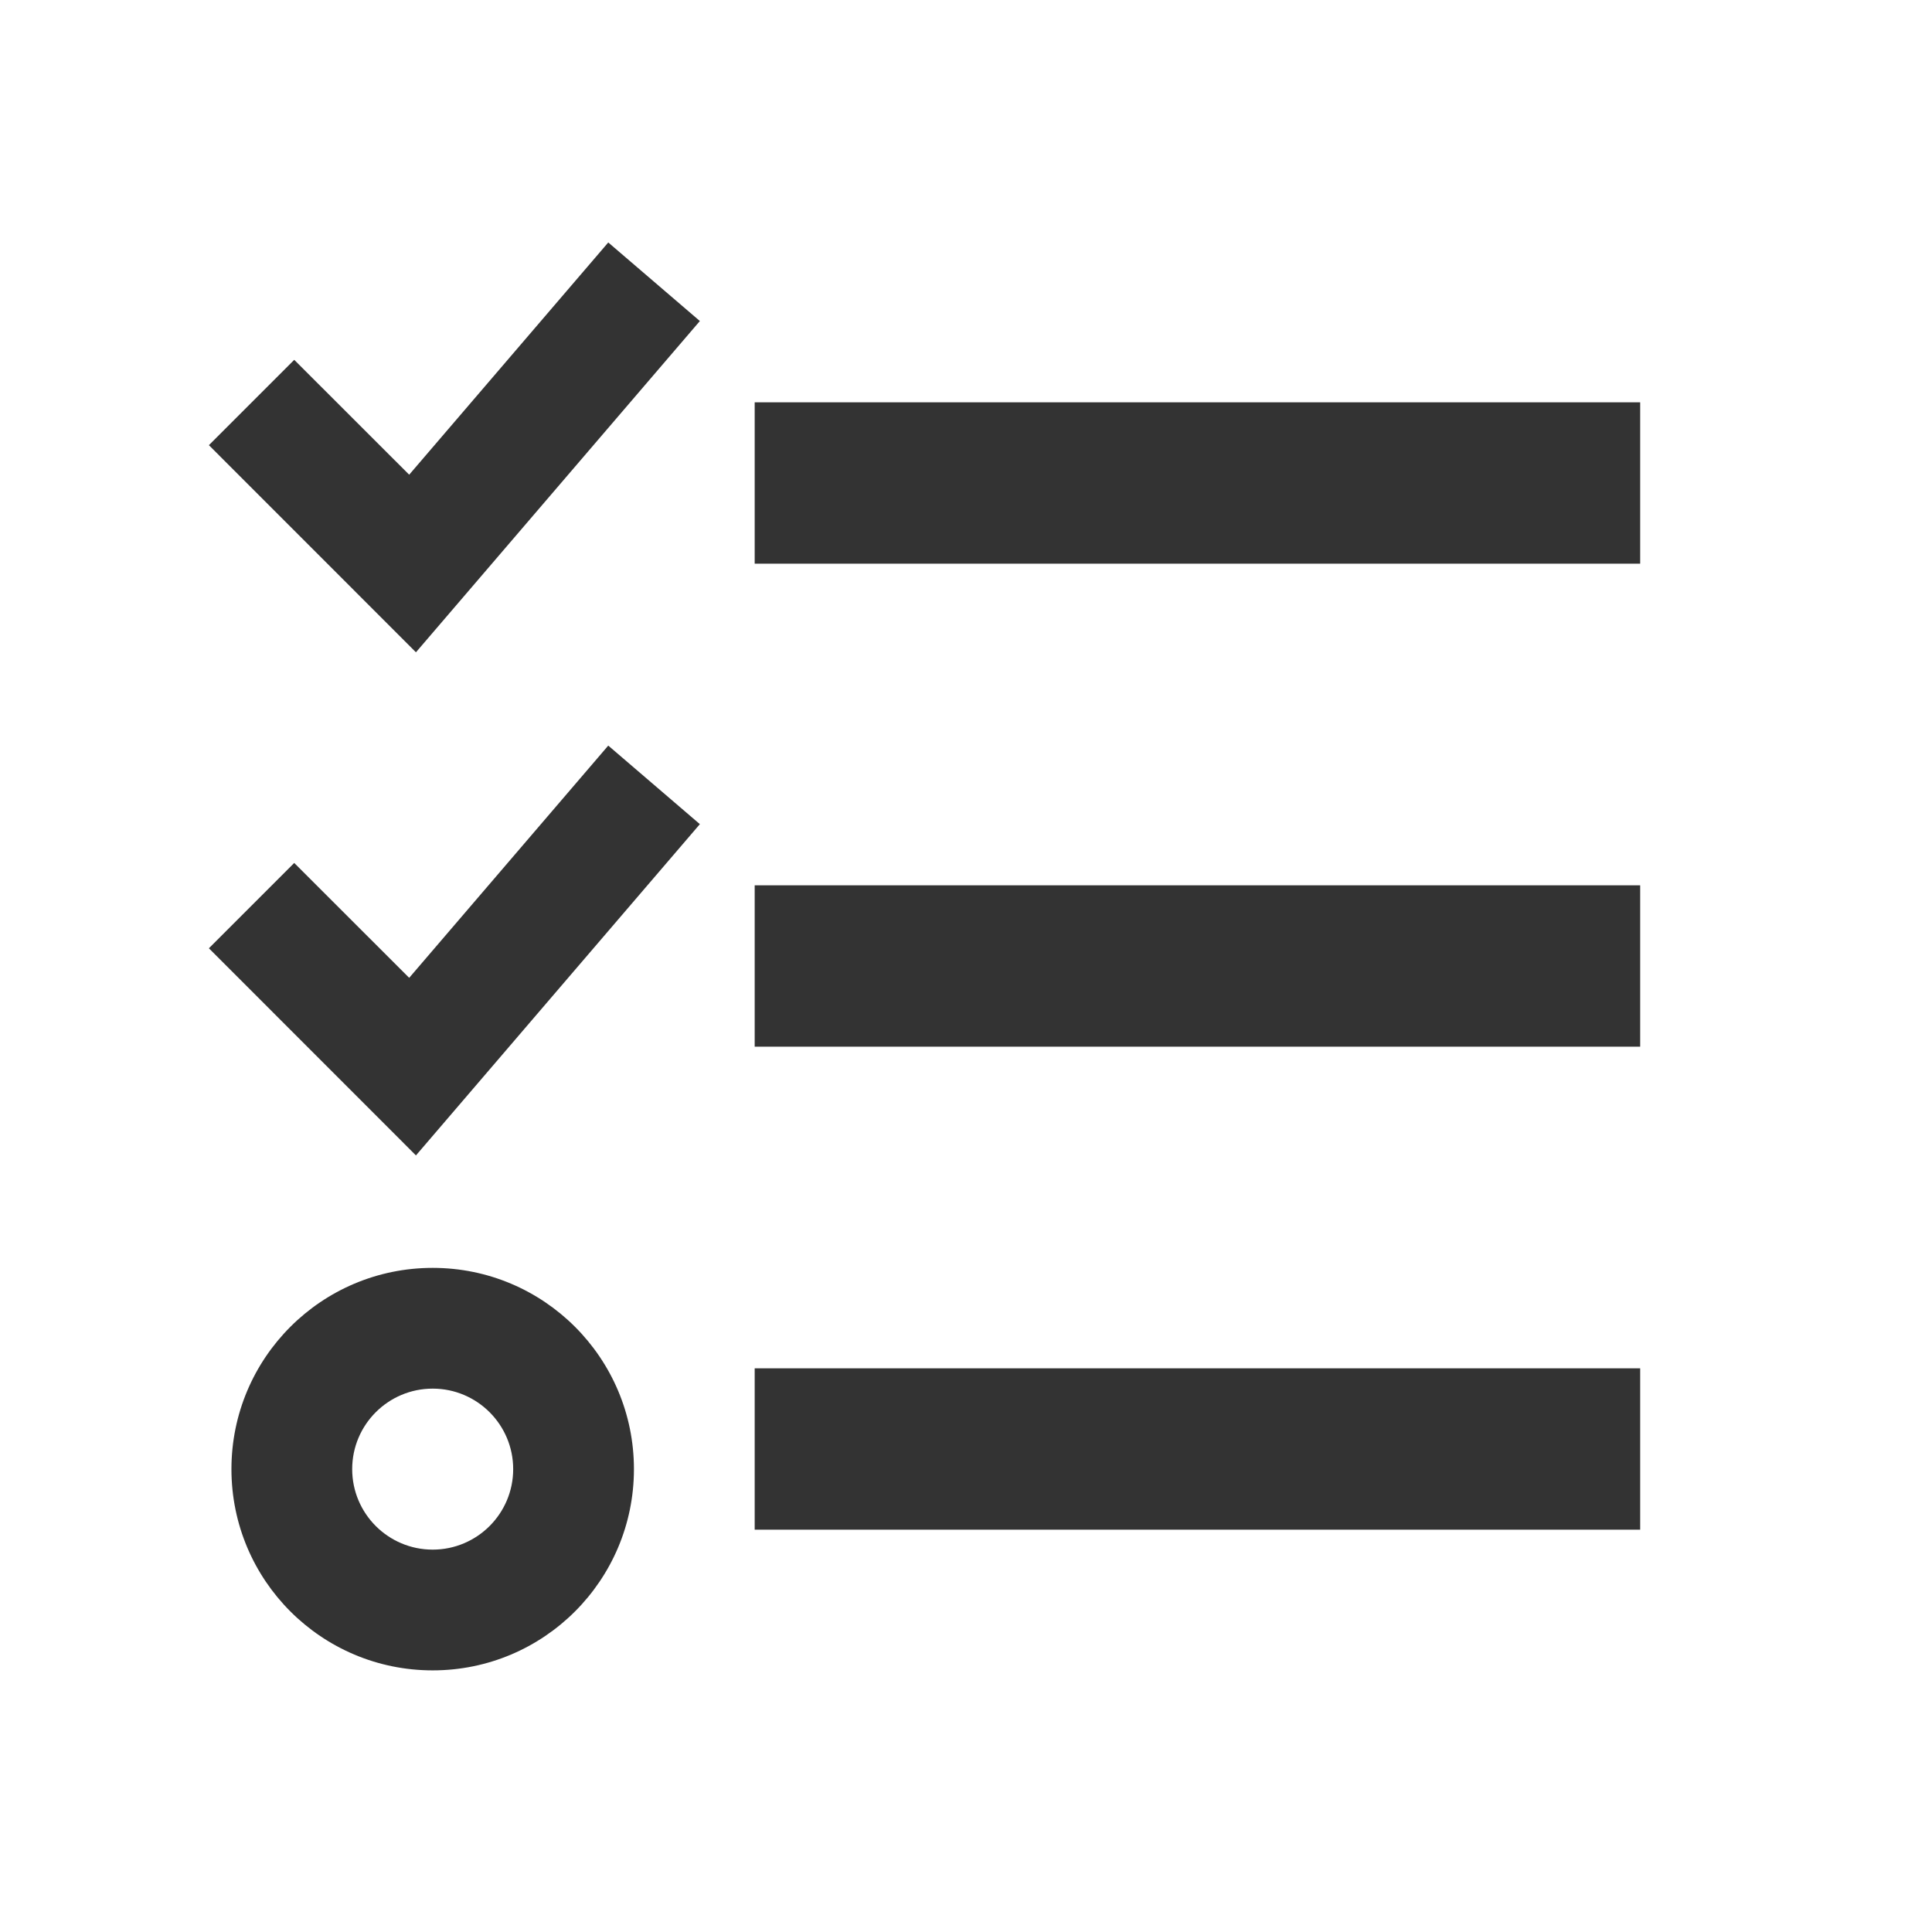 <?xml version="1.0" encoding="UTF-8"?>
<svg width="24px" height="24px" viewBox="0 0 24 24" version="1.1" xmlns="http://www.w3.org/2000/svg" xmlns:xlink="http://www.w3.org/1999/xlink">
    <!-- Generator: Sketch 54.1 (76490) - https://sketchapp.com -->
    <title></title>
    <desc>Created with Sketch.</desc>
    <g id="basics/icon/common/sort-list" stroke="none" stroke-width="1" fill="none" fill-rule="evenodd">
        <g id="@icon/common/sortSelect">
            <rect id="Rectangle" x="0" y="0" width="24" height="24"></rect>
            <g id="fill" transform="translate(2, 2.5)" fill="#333333" fill-rule="nonzero">
                <path d="M7.375,4.502 L7.375,2.498 L18.375,2.498 L18.375,4.502 L7.375,4.502 Z M7.375,10.502 L7.375,8.498 L18.375,8.498 L18.375,10.502 L7.375,10.502 Z M7.375,16.502 L7.375,14.498 L18.375,14.498 L18.375,16.502 L7.375,16.502 Z M3.083,3.397 L5.556,0.512 L6.694,1.488 L3.167,5.603 L0.595,3.03 L1.655,1.97 L3.083,3.397 Z M1.655,8.22 L3.083,9.647 L5.556,6.762 L6.694,7.738 L3.167,11.853 L0.595,9.28 L1.655,8.22 Z M3.375,13.25 C4.756,13.25 5.875,14.369 5.875,15.75 C5.875,17.131 4.756,18.25 3.375,18.25 C1.994,18.25 0.875,17.131 0.875,15.75 C0.875,14.369 1.994,13.25 3.375,13.25 Z M3.375,14.75 C2.823,14.75 2.375,15.198 2.375,15.75 C2.375,16.302 2.823,16.75 3.375,16.75 C3.927,16.75 4.375,16.302 4.375,15.75 C4.375,15.198 3.927,14.75 3.375,14.75 Z" id="Combined-Shape"></path>
            </g>
        </g>
    </g>
</svg>